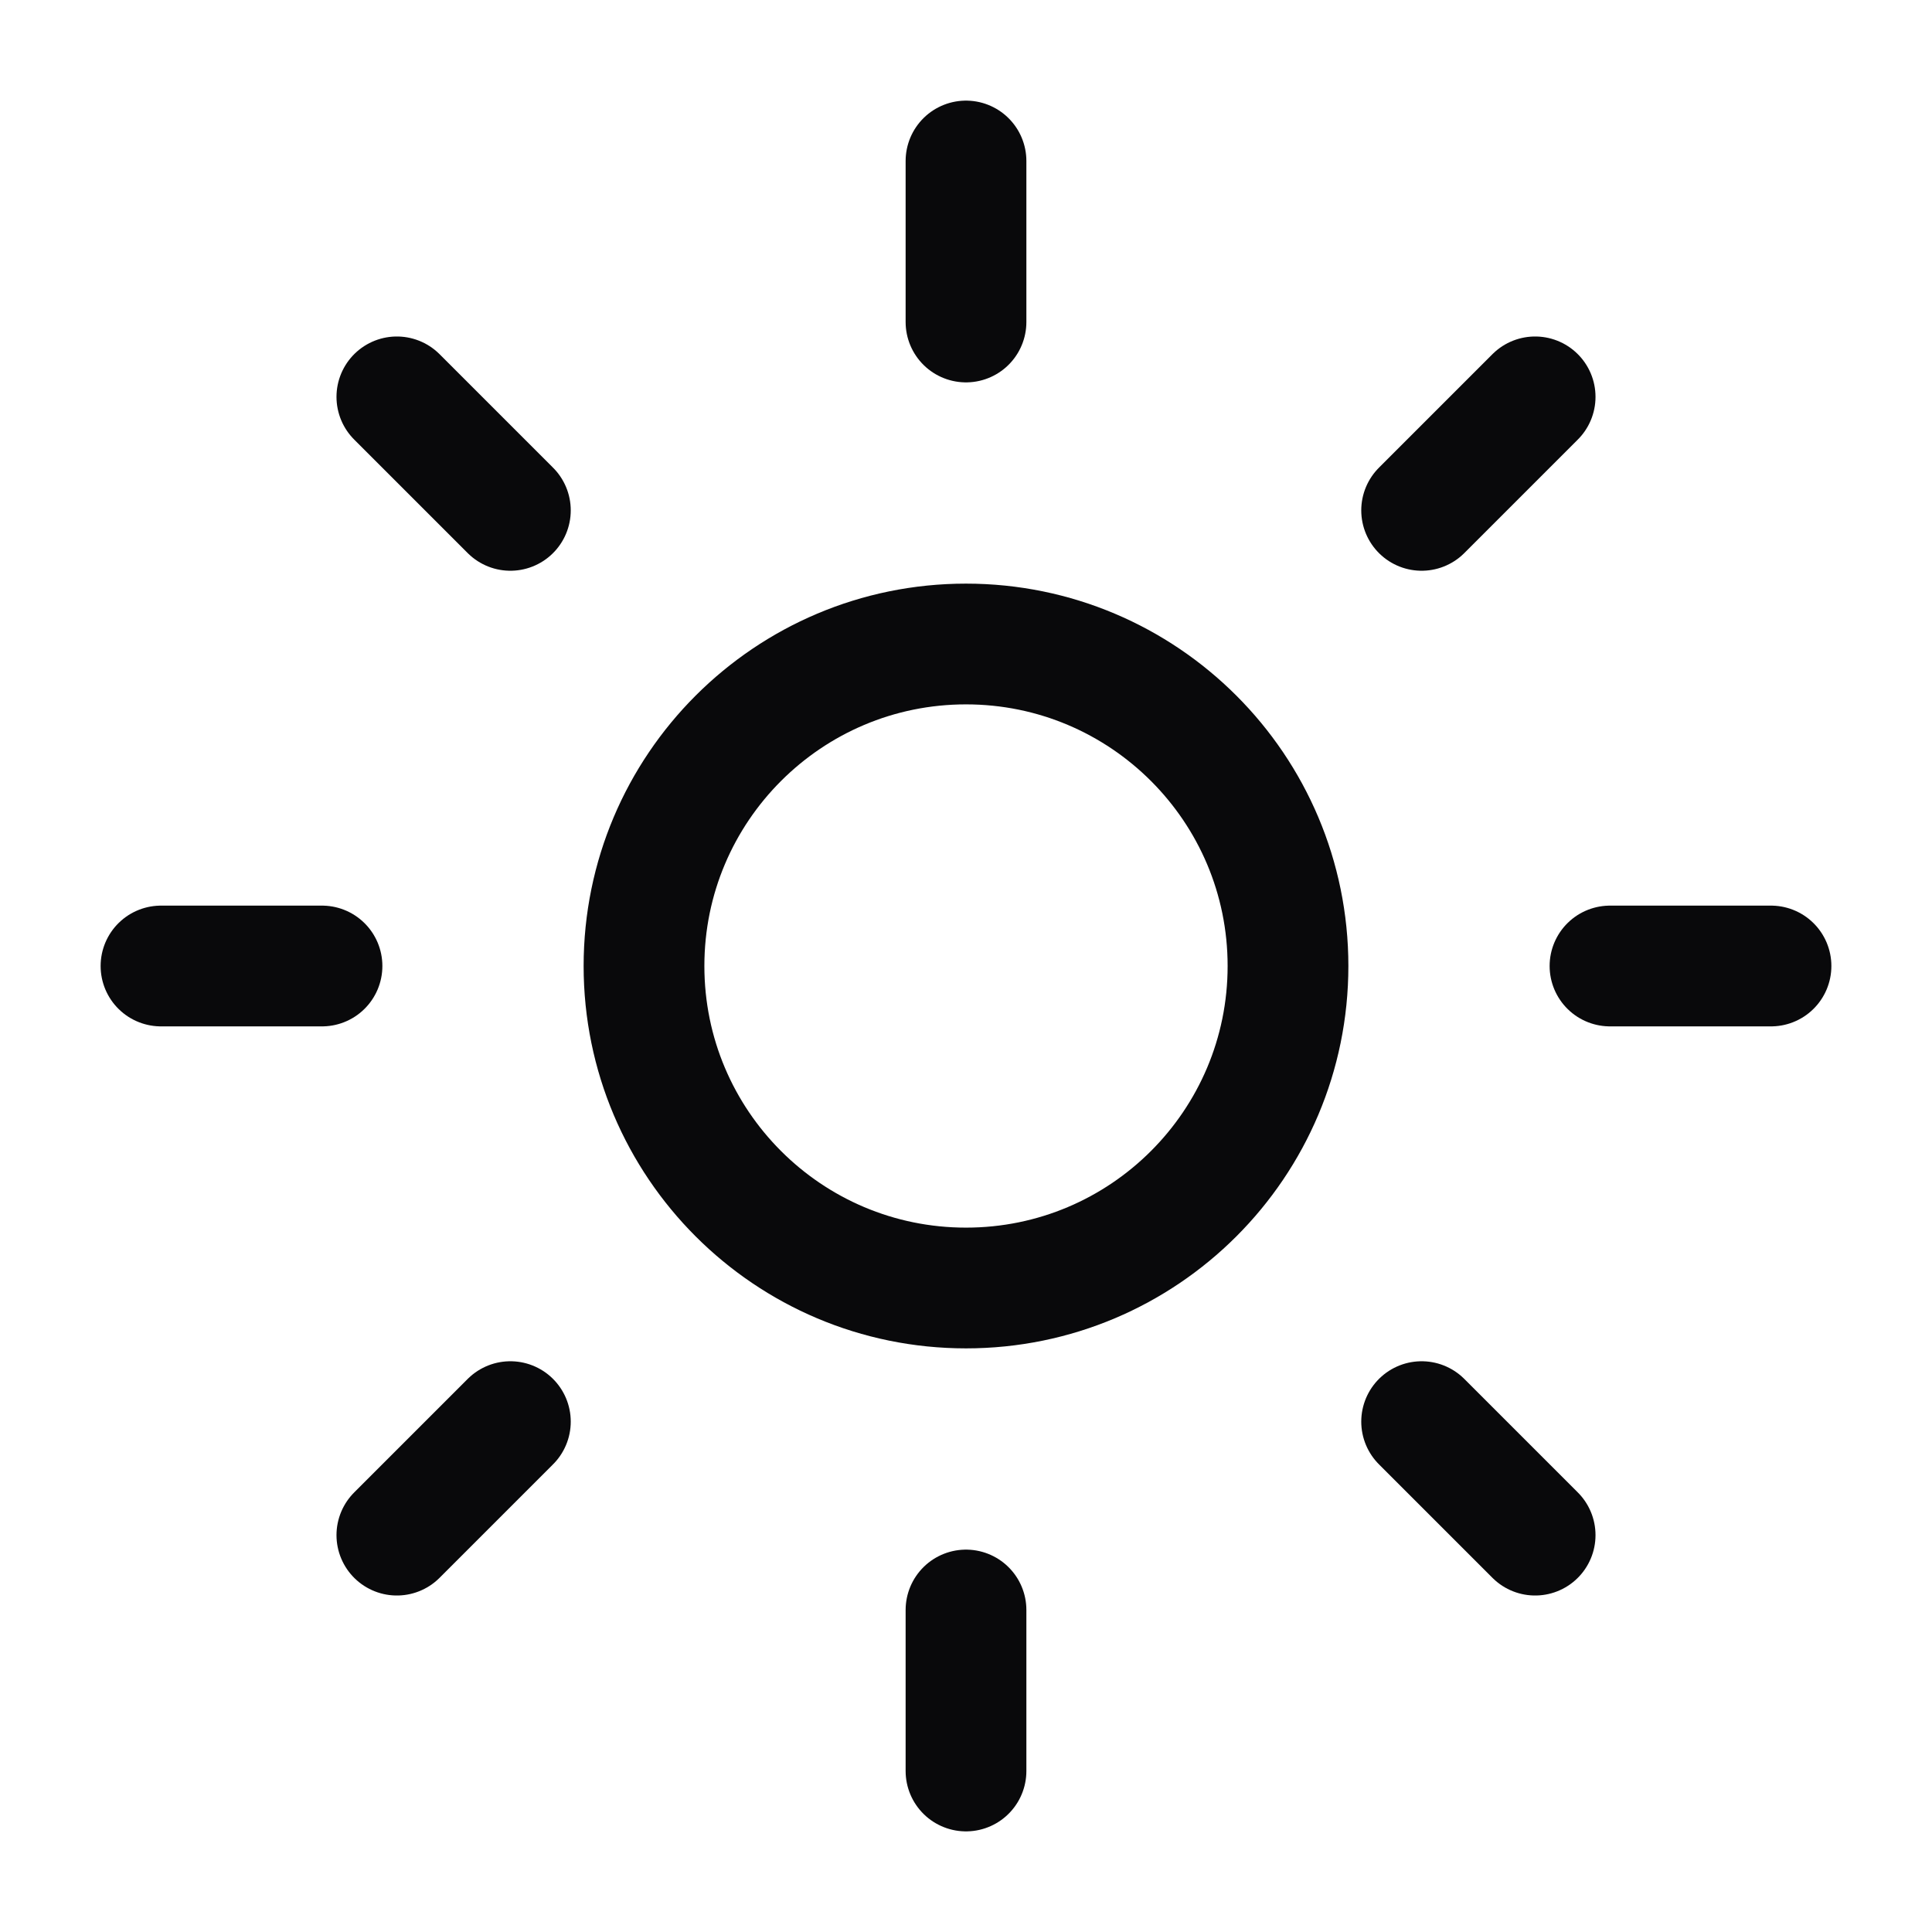 <svg width="24" height="24" viewBox="0 0 24 24" fill="none" xmlns="http://www.w3.org/2000/svg">
<g id="icon/sun">
<path id="Vector" d="M12 16C14.209 16 16 14.209 16 12C16 9.791 14.209 8 12 8C9.791 8 8 9.791 8 12C8 14.209 9.791 16 12 16Z" stroke="#09090B" stroke-width="1.5" stroke-linecap="round" stroke-linejoin="round"/>
<path id="Vector_2" d="M12 2V4" stroke="#09090B" stroke-width="1.5" stroke-linecap="round" stroke-linejoin="round"/>
<path id="Vector_3" d="M12 20V22" stroke="#09090B" stroke-width="1.5" stroke-linecap="round" stroke-linejoin="round"/>
<path id="Vector_4" d="M4.93 4.93L6.34 6.34" stroke="#09090B" stroke-width="1.5" stroke-linecap="round" stroke-linejoin="round"/>
<path id="Vector_5" d="M17.66 17.66L19.07 19.07" stroke="#09090B" stroke-width="1.5" stroke-linecap="round" stroke-linejoin="round"/>
<path id="Vector_6" d="M2 12H4" stroke="#09090B" stroke-width="1.5" stroke-linecap="round" stroke-linejoin="round"/>
<path id="Vector_7" d="M20 12H22" stroke="#09090B" stroke-width="1.5" stroke-linecap="round" stroke-linejoin="round"/>
<path id="Vector_8" d="M6.34 17.66L4.93 19.07" stroke="#09090B" stroke-width="1.5" stroke-linecap="round" stroke-linejoin="round"/>
<path id="Vector_9" d="M19.07 4.93L17.66 6.34" stroke="#09090B" stroke-width="1.5" stroke-linecap="round" stroke-linejoin="round"/>
</g>
</svg>
